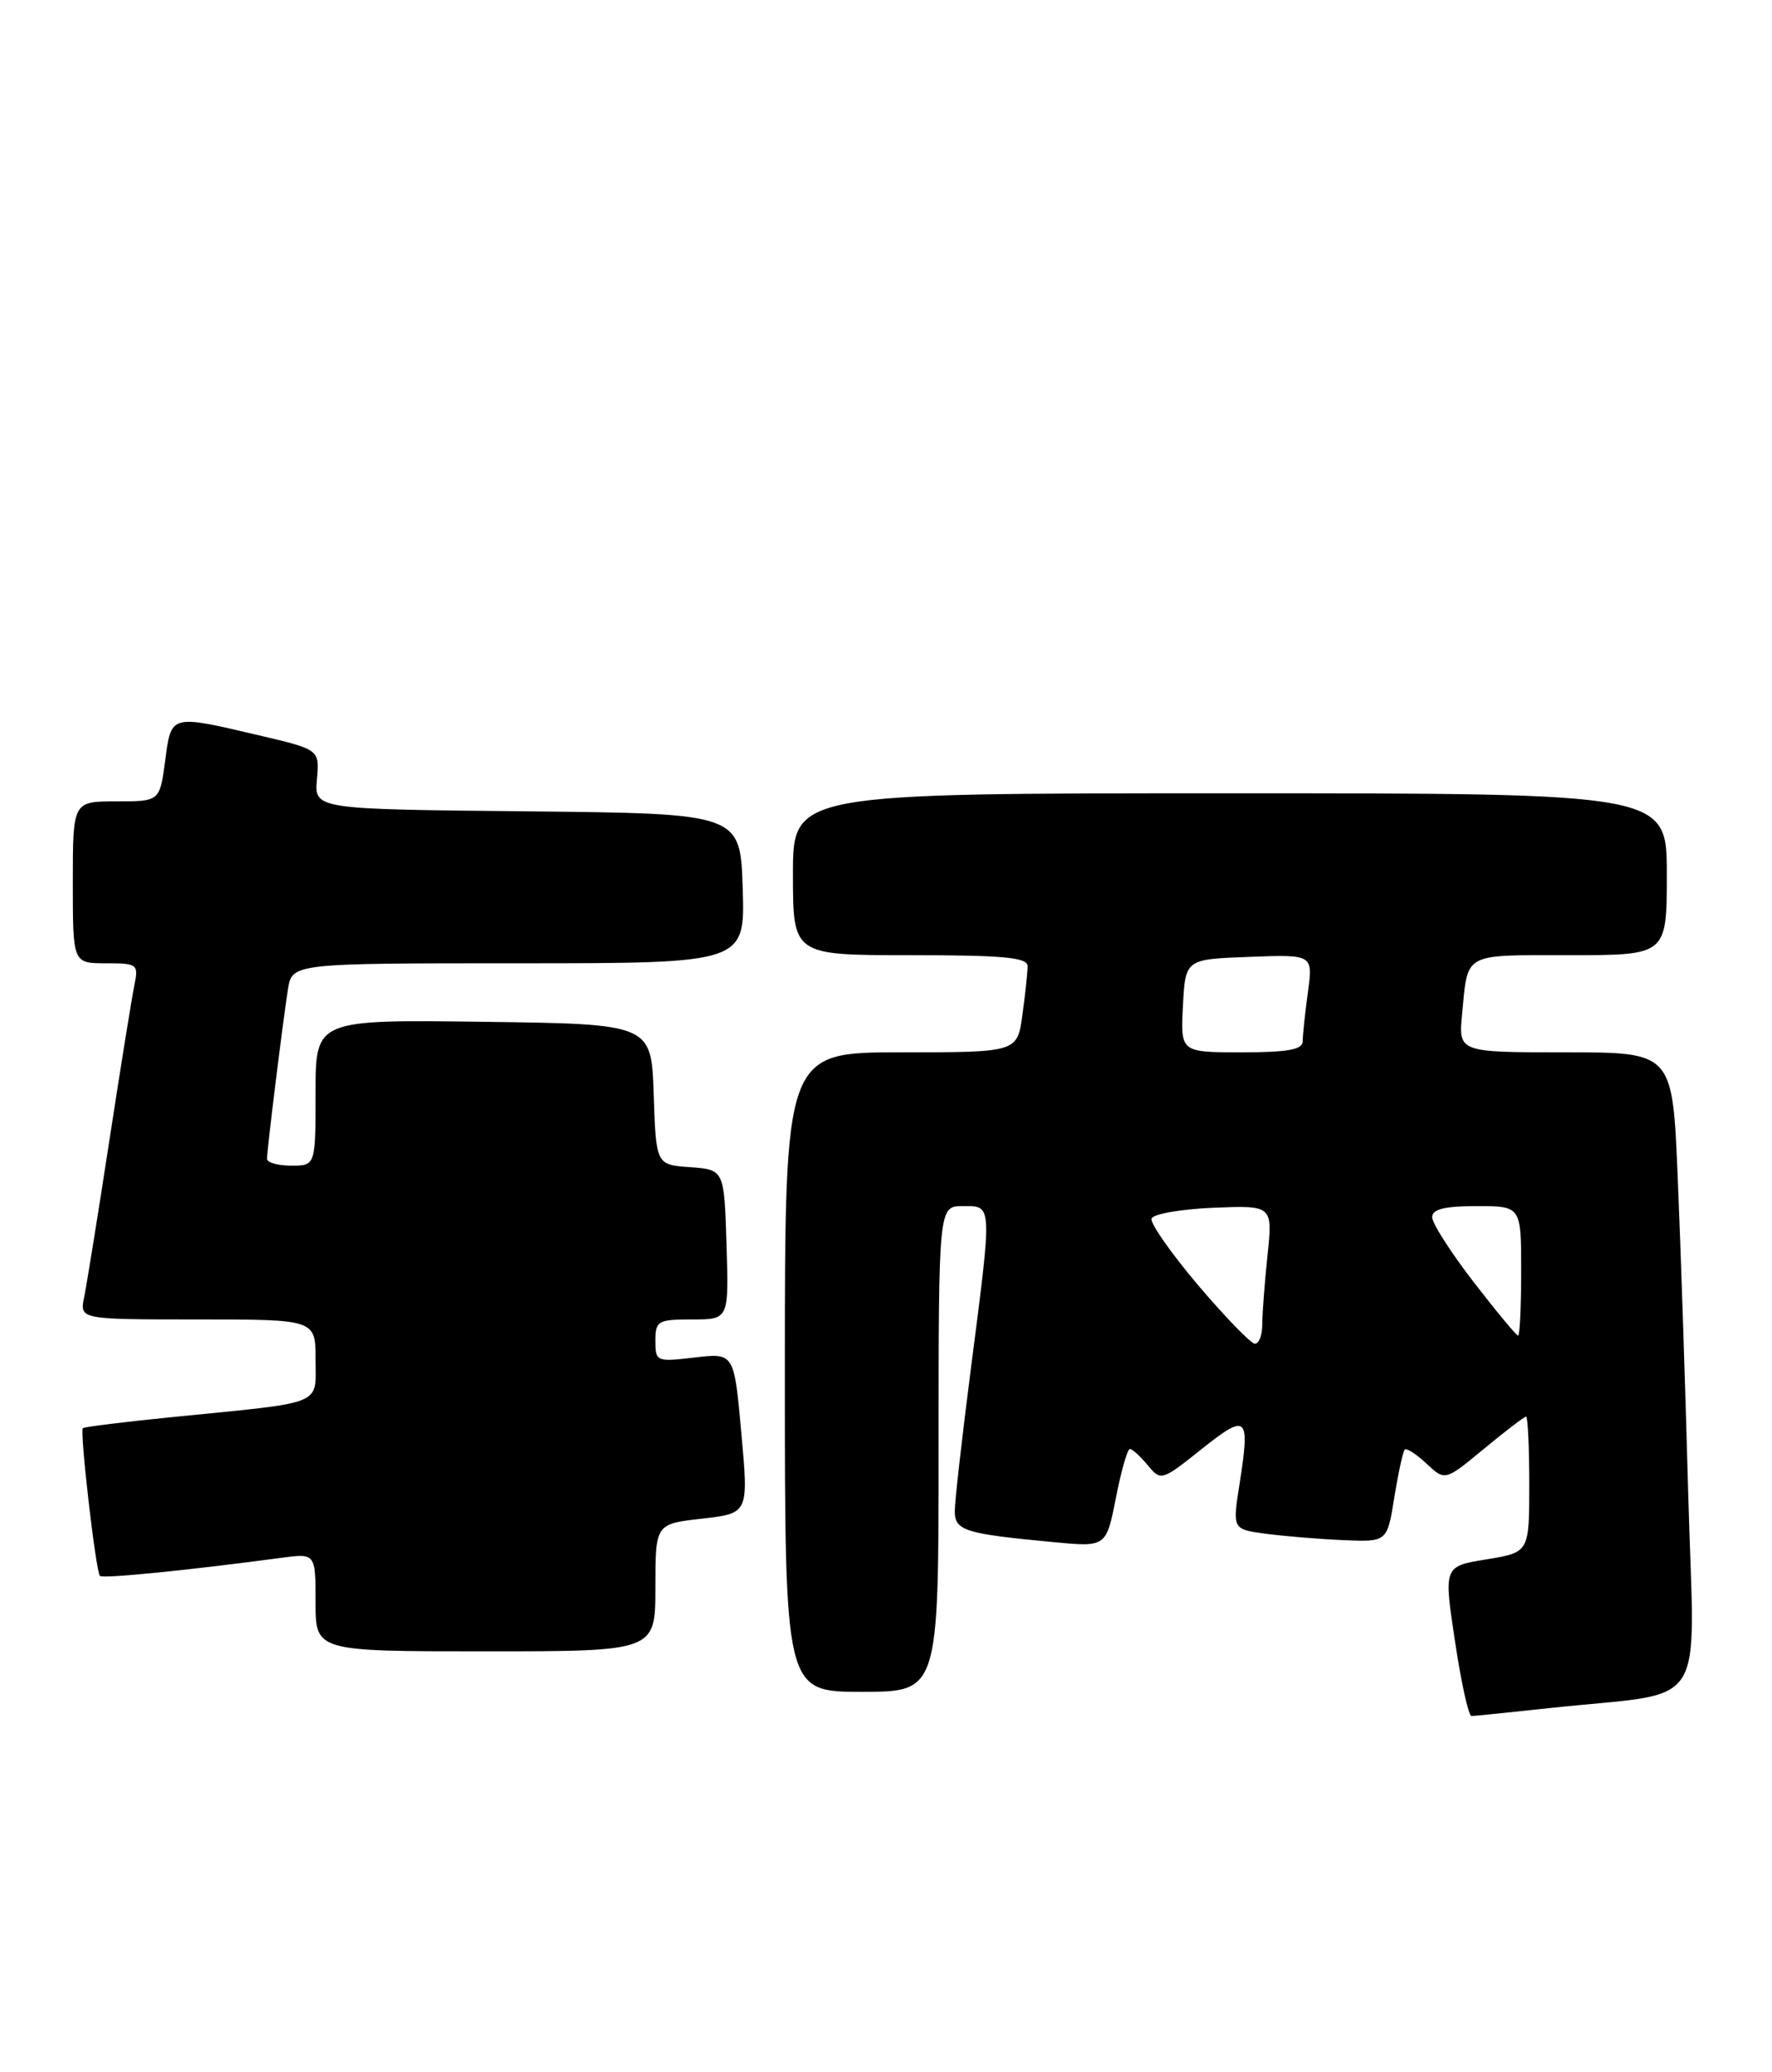 <?xml version="1.0" encoding="UTF-8" standalone="no"?>
<!DOCTYPE svg PUBLIC "-//W3C//DTD SVG 1.1//EN" "http://www.w3.org/Graphics/SVG/1.1/DTD/svg11.dtd" >
<svg xmlns="http://www.w3.org/2000/svg" xmlns:xlink="http://www.w3.org/1999/xlink" version="1.1" viewBox="0 0 219 256">
 <g >
 <path fill="currentColor"
d=" M 191.50 211.01 C 211.51 208.85 209.40 212.09 208.65 184.67 C 208.29 171.37 207.70 153.64 207.34 145.25 C 206.70 130.00 206.70 130.00 193.47 130.00 C 180.25 130.00 180.25 130.00 180.70 125.25 C 181.44 117.60 180.71 118.00 193.97 118.00 C 206.00 118.00 206.00 118.00 206.00 108.00 C 206.00 98.00 206.00 98.00 152.00 98.00 C 98.00 98.00 98.00 98.00 98.00 108.00 C 98.00 118.00 98.00 118.00 112.50 118.00 C 124.06 118.00 127.00 118.28 127.00 119.36 C 127.00 120.11 126.71 122.81 126.36 125.36 C 125.73 130.00 125.73 130.00 111.36 130.00 C 97.00 130.00 97.00 130.00 97.00 169.50 C 97.00 209.00 97.00 209.00 106.50 209.00 C 116.00 209.00 116.00 209.00 116.00 179.00 C 116.00 149.00 116.00 149.00 119.00 149.00 C 122.67 149.00 122.65 148.47 120.00 169.00 C 118.90 177.53 118.00 185.48 118.00 186.67 C 118.00 189.09 119.20 189.47 130.11 190.50 C 136.71 191.13 136.71 191.13 137.91 185.06 C 138.56 181.73 139.34 179.00 139.64 179.00 C 139.94 179.00 140.93 179.90 141.84 181.00 C 143.48 182.98 143.57 182.95 148.50 179.02 C 154.14 174.53 154.52 174.87 153.20 183.29 C 152.31 188.92 152.31 188.92 156.41 189.47 C 158.66 189.77 162.96 190.13 165.97 190.26 C 171.44 190.50 171.44 190.50 172.32 185.00 C 172.81 181.97 173.39 179.31 173.61 179.08 C 173.83 178.85 175.04 179.63 176.30 180.81 C 178.59 182.96 178.59 182.96 183.40 178.98 C 186.05 176.79 188.39 175.00 188.61 175.00 C 188.82 175.00 189.00 178.77 189.00 183.39 C 189.00 191.77 189.00 191.77 183.71 192.64 C 178.42 193.50 178.42 193.50 179.82 202.75 C 180.58 207.84 181.50 212.00 181.86 211.99 C 182.21 211.99 186.55 211.55 191.50 211.01 Z  M 81.00 196.13 C 81.00 188.26 81.00 188.26 86.76 187.61 C 92.52 186.95 92.52 186.95 91.62 177.04 C 90.73 167.13 90.73 167.13 85.86 167.70 C 81.13 168.26 81.00 168.21 81.00 165.64 C 81.00 163.17 81.30 163.00 85.54 163.00 C 90.08 163.00 90.08 163.00 89.79 153.75 C 89.50 144.50 89.50 144.50 85.29 144.19 C 81.08 143.89 81.08 143.89 80.79 135.19 C 80.50 126.50 80.50 126.50 59.75 126.23 C 39.00 125.96 39.00 125.96 39.00 134.98 C 39.00 144.00 39.00 144.00 36.00 144.00 C 34.35 144.00 33.00 143.62 33.00 143.16 C 33.00 142.04 34.94 126.35 35.58 122.25 C 36.09 119.00 36.09 119.00 64.08 119.00 C 92.08 119.00 92.08 119.00 91.79 109.75 C 91.50 100.50 91.50 100.50 65.17 100.23 C 38.85 99.97 38.85 99.97 39.17 96.28 C 39.50 92.60 39.50 92.60 32.00 90.84 C 21.00 88.26 21.17 88.21 20.41 94.00 C 19.74 99.00 19.74 99.00 14.37 99.00 C 9.00 99.00 9.00 99.00 9.00 109.00 C 9.00 119.00 9.00 119.00 13.08 119.00 C 17.00 119.00 17.14 119.11 16.60 121.75 C 16.29 123.26 14.89 131.93 13.50 141.00 C 12.11 150.07 10.71 158.74 10.40 160.25 C 9.84 163.00 9.84 163.00 24.42 163.00 C 39.00 163.00 39.00 163.00 39.00 167.95 C 39.00 173.70 40.30 173.17 21.52 175.04 C 15.47 175.64 10.40 176.27 10.24 176.43 C 9.84 176.83 11.84 194.17 12.35 194.68 C 12.71 195.04 23.10 194.01 34.75 192.45 C 39.00 191.88 39.00 191.88 39.00 197.94 C 39.00 204.00 39.00 204.00 60.00 204.00 C 81.00 204.00 81.00 204.00 81.00 196.13 Z  M 148.09 158.79 C 144.73 154.82 142.13 151.11 142.32 150.54 C 142.51 149.97 145.95 149.37 149.98 149.20 C 157.29 148.91 157.29 148.91 156.65 155.10 C 156.29 158.51 156.00 162.35 156.00 163.65 C 156.00 164.94 155.60 166.00 155.10 166.00 C 154.61 166.00 151.46 162.75 148.09 158.79 Z  M 182.12 158.37 C 179.30 154.72 177.00 151.12 177.00 150.37 C 177.00 149.38 178.51 149.00 182.50 149.00 C 188.00 149.00 188.00 149.00 188.00 157.00 C 188.00 161.40 187.83 165.00 187.62 165.00 C 187.41 165.00 184.94 162.02 182.12 158.37 Z  M 146.20 124.25 C 146.50 118.50 146.50 118.50 154.39 118.21 C 162.28 117.91 162.28 117.91 161.64 122.59 C 161.29 125.17 161.00 127.89 161.00 128.64 C 161.00 129.67 159.15 130.00 153.45 130.00 C 145.90 130.00 145.90 130.00 146.20 124.25 Z "/>
</g>
</svg>
